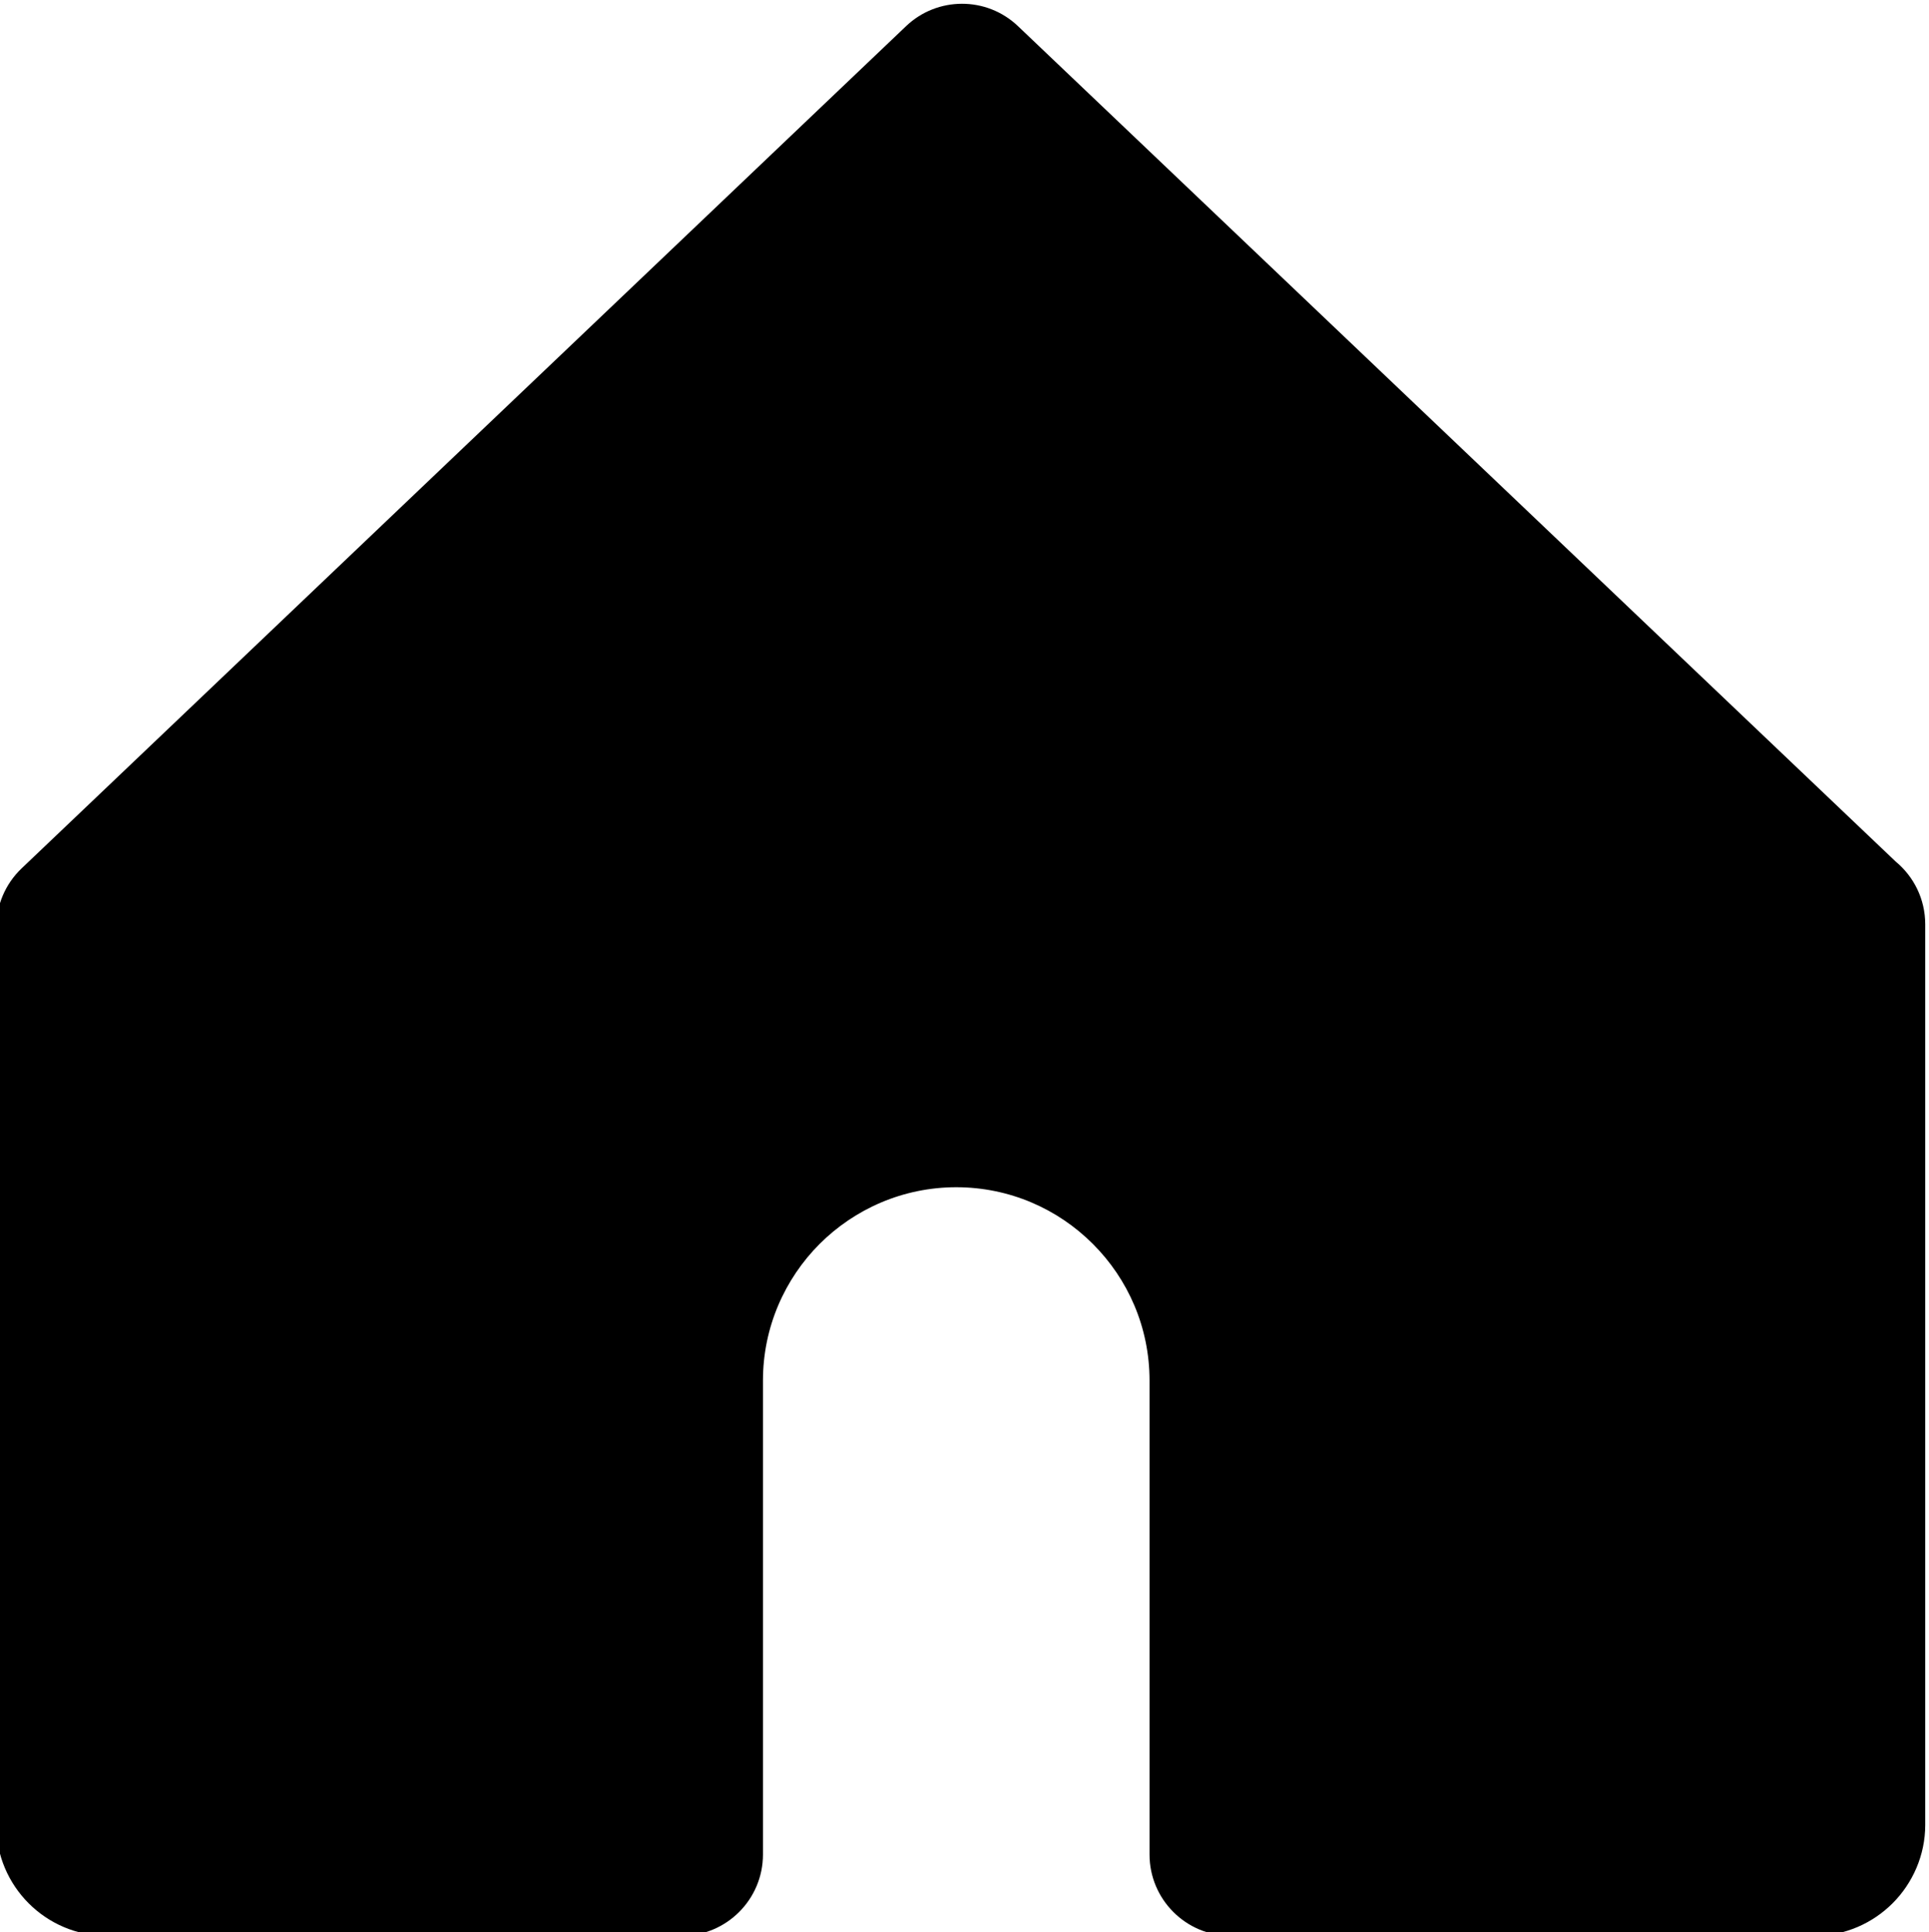 <svg width="511" height="511.832" xmlns="http://www.w3.org/2000/svg" shape-rendering="geometricPrecision" text-rendering="geometricPrecision" image-rendering="optimizeQuality" fill-rule="evenodd" clip-rule="evenodd">
 <g>
  <title>Layer 1</title>
  <path fill-rule="nonzero" d="m42,469.748l117.026,0l0,-104.027c0,-25.882 10.609,-49.45 27.679,-66.528l0.082,-0.081c17.077,-17.07 40.645,-27.679 66.527,-27.679c25.844,0 49.412,10.617 66.519,27.687l0.082,0.081c17.092,17.151 27.686,40.697 27.686,66.52l0,104.027l119.315,0l0,-215.739l-212.07,-201.858l-212.762,202.617l0,107.49l-0.084,107.49zm138.568,43.084l-152.231,0c-8.09,0 -15.428,-3.3 -20.732,-8.605c-5.305,-5.304 -8.605,-12.642 -8.605,-20.732l0,-237.884c0.059,-5.681 2.298,-11.346 6.733,-15.568l234.305,-223.128c8.236,-7.846 21.284,-7.927 29.616,0l232.514,221.323c4.782,3.957 7.832,9.931 7.832,16.614l0,238.643c0,7.964 -3.316,15.391 -8.642,20.717c-5.253,5.253 -12.591,8.62 -20.695,8.62l-154.604,0c-11.891,0 -21.542,-9.651 -21.542,-21.542l0,-125.569c0,-14.109 -5.739,-26.913 -14.978,-36.145l-0.081,-0.081c-9.231,-9.238 -22.036,-14.978 -36.144,-14.978c-14.087,0 -26.913,5.762 -36.189,15.015c-9.253,9.276 -15.014,22.102 -15.014,36.189l0,125.569c0,11.891 -9.652,21.542 -21.543,21.542z" id="svg_1" stroke-width="3"/>
  <path id="svg_2" d="m39.835,253.417l216.165,-209.417l223,212l1,214c0.835,0.417 -133.165,4.417 -133.165,4.417c0,0 -4,-112 -4.835,-112.417c0.835,0.417 -34.165,-66.583 -34.165,-67.583c0,-1 -90,-11 -90.835,-11.417c0.835,0.417 -40.165,45.417 -41.165,47.417c-1,2 -2,148 -2.835,147.583c0.835,0.417 -139.165,0.417 -140,0c0.835,0.417 6.835,-224.583 6.835,-224.583z" opacity="NaN" stroke="#000" fill="#000000"/>
 </g>

</svg>